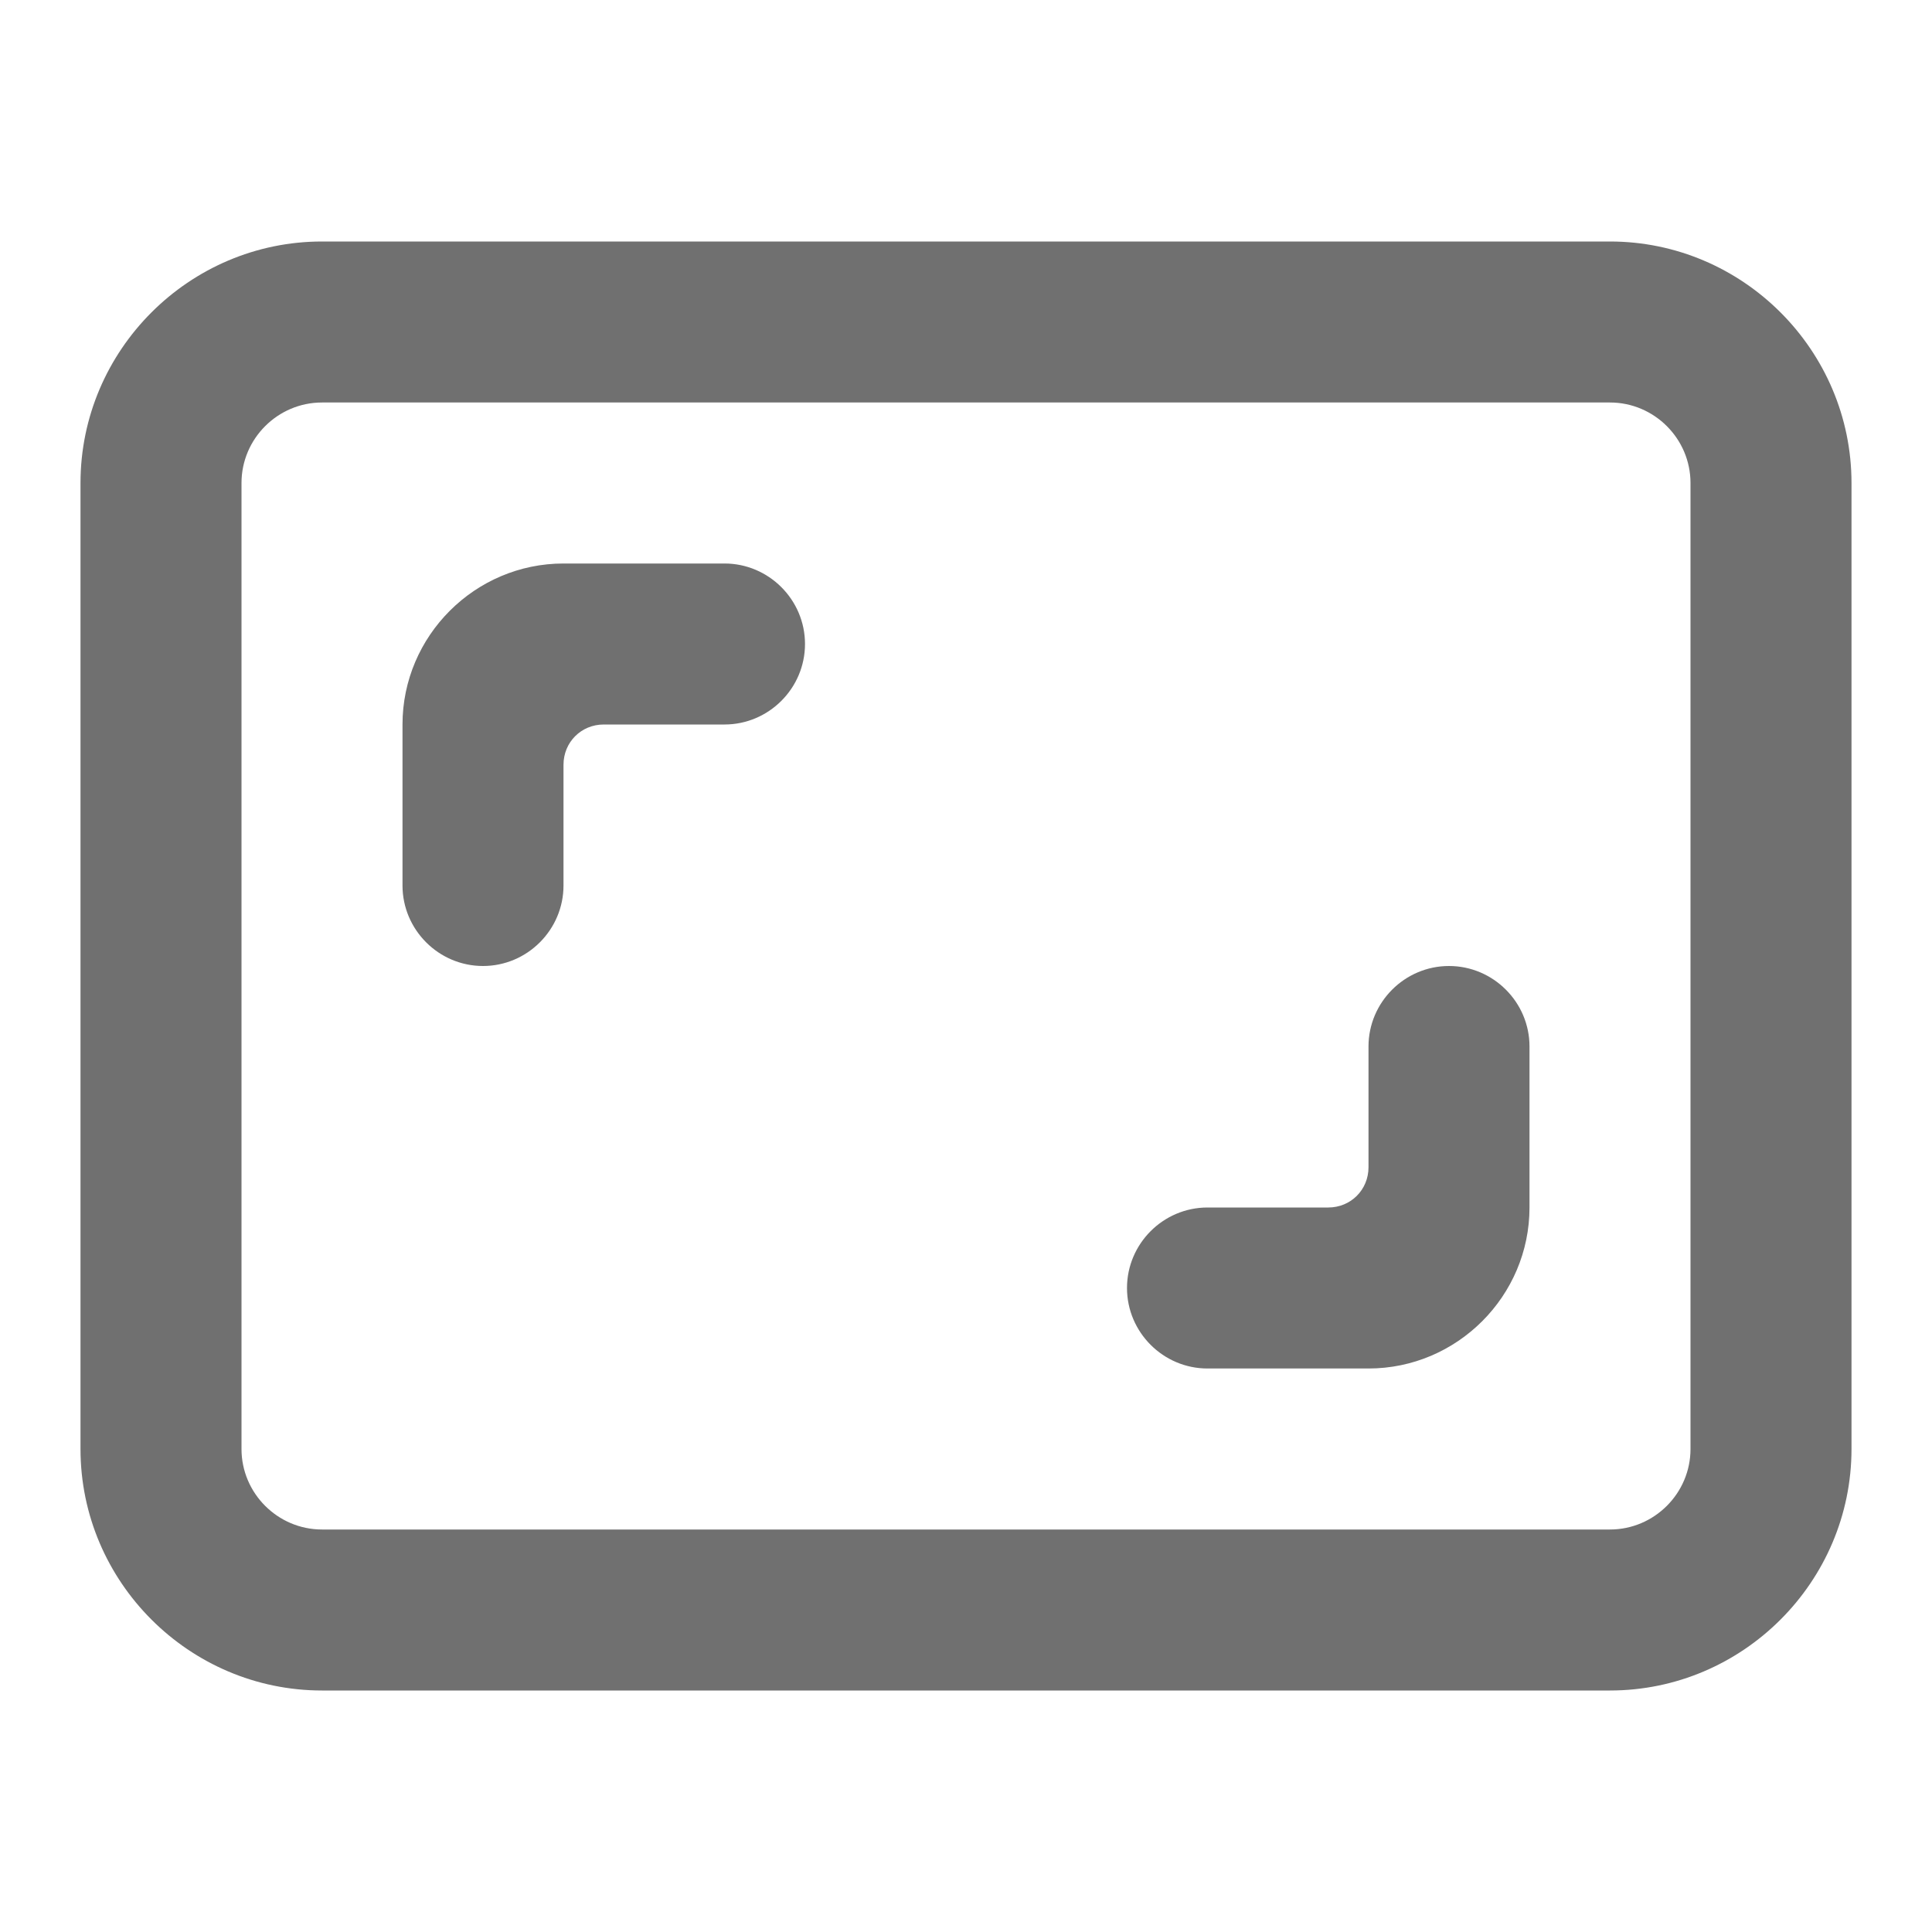 <svg width="24" height="24" viewBox="0 0 24 24" fill="none" xmlns="http://www.w3.org/2000/svg">
<path d="M20 3H4C2.35 3 1 4.35 1 6V18C1 19.65 2.35 21 4 21H20C21.65 21 23 19.65 23 18V6C23 4.35 21.65 3 20 3ZM21 18C21 18.55 20.55 19 20 19H4C3.45 19 3 18.55 3 18V6C3 5.45 3.45 5 4 5H20C20.55 5 21 5.45 21 6V18Z" fill="black" fill-opacity="0.56"/>
<path d="M9 7H7C5.9 7 5 7.9 5 9V11C5 11.55 5.45 12 6 12C6.55 12 7 11.55 7 11V9.5C7 9.22 7.22 9 7.5 9H9C9.55 9 10 8.55 10 8C10 7.45 9.55 7 9 7Z" fill="black" fill-opacity="0.56"/>
<path d="M18 12C17.45 12 17 12.45 17 13V14.5C17 14.78 16.78 15 16.5 15H15C14.45 15 14 15.45 14 16C14 16.55 14.45 17 15 17H17C18.1 17 19 16.1 19 15V13C19 12.45 18.55 12 18 12Z" fill="black" fill-opacity="0.56"/>
</svg>
